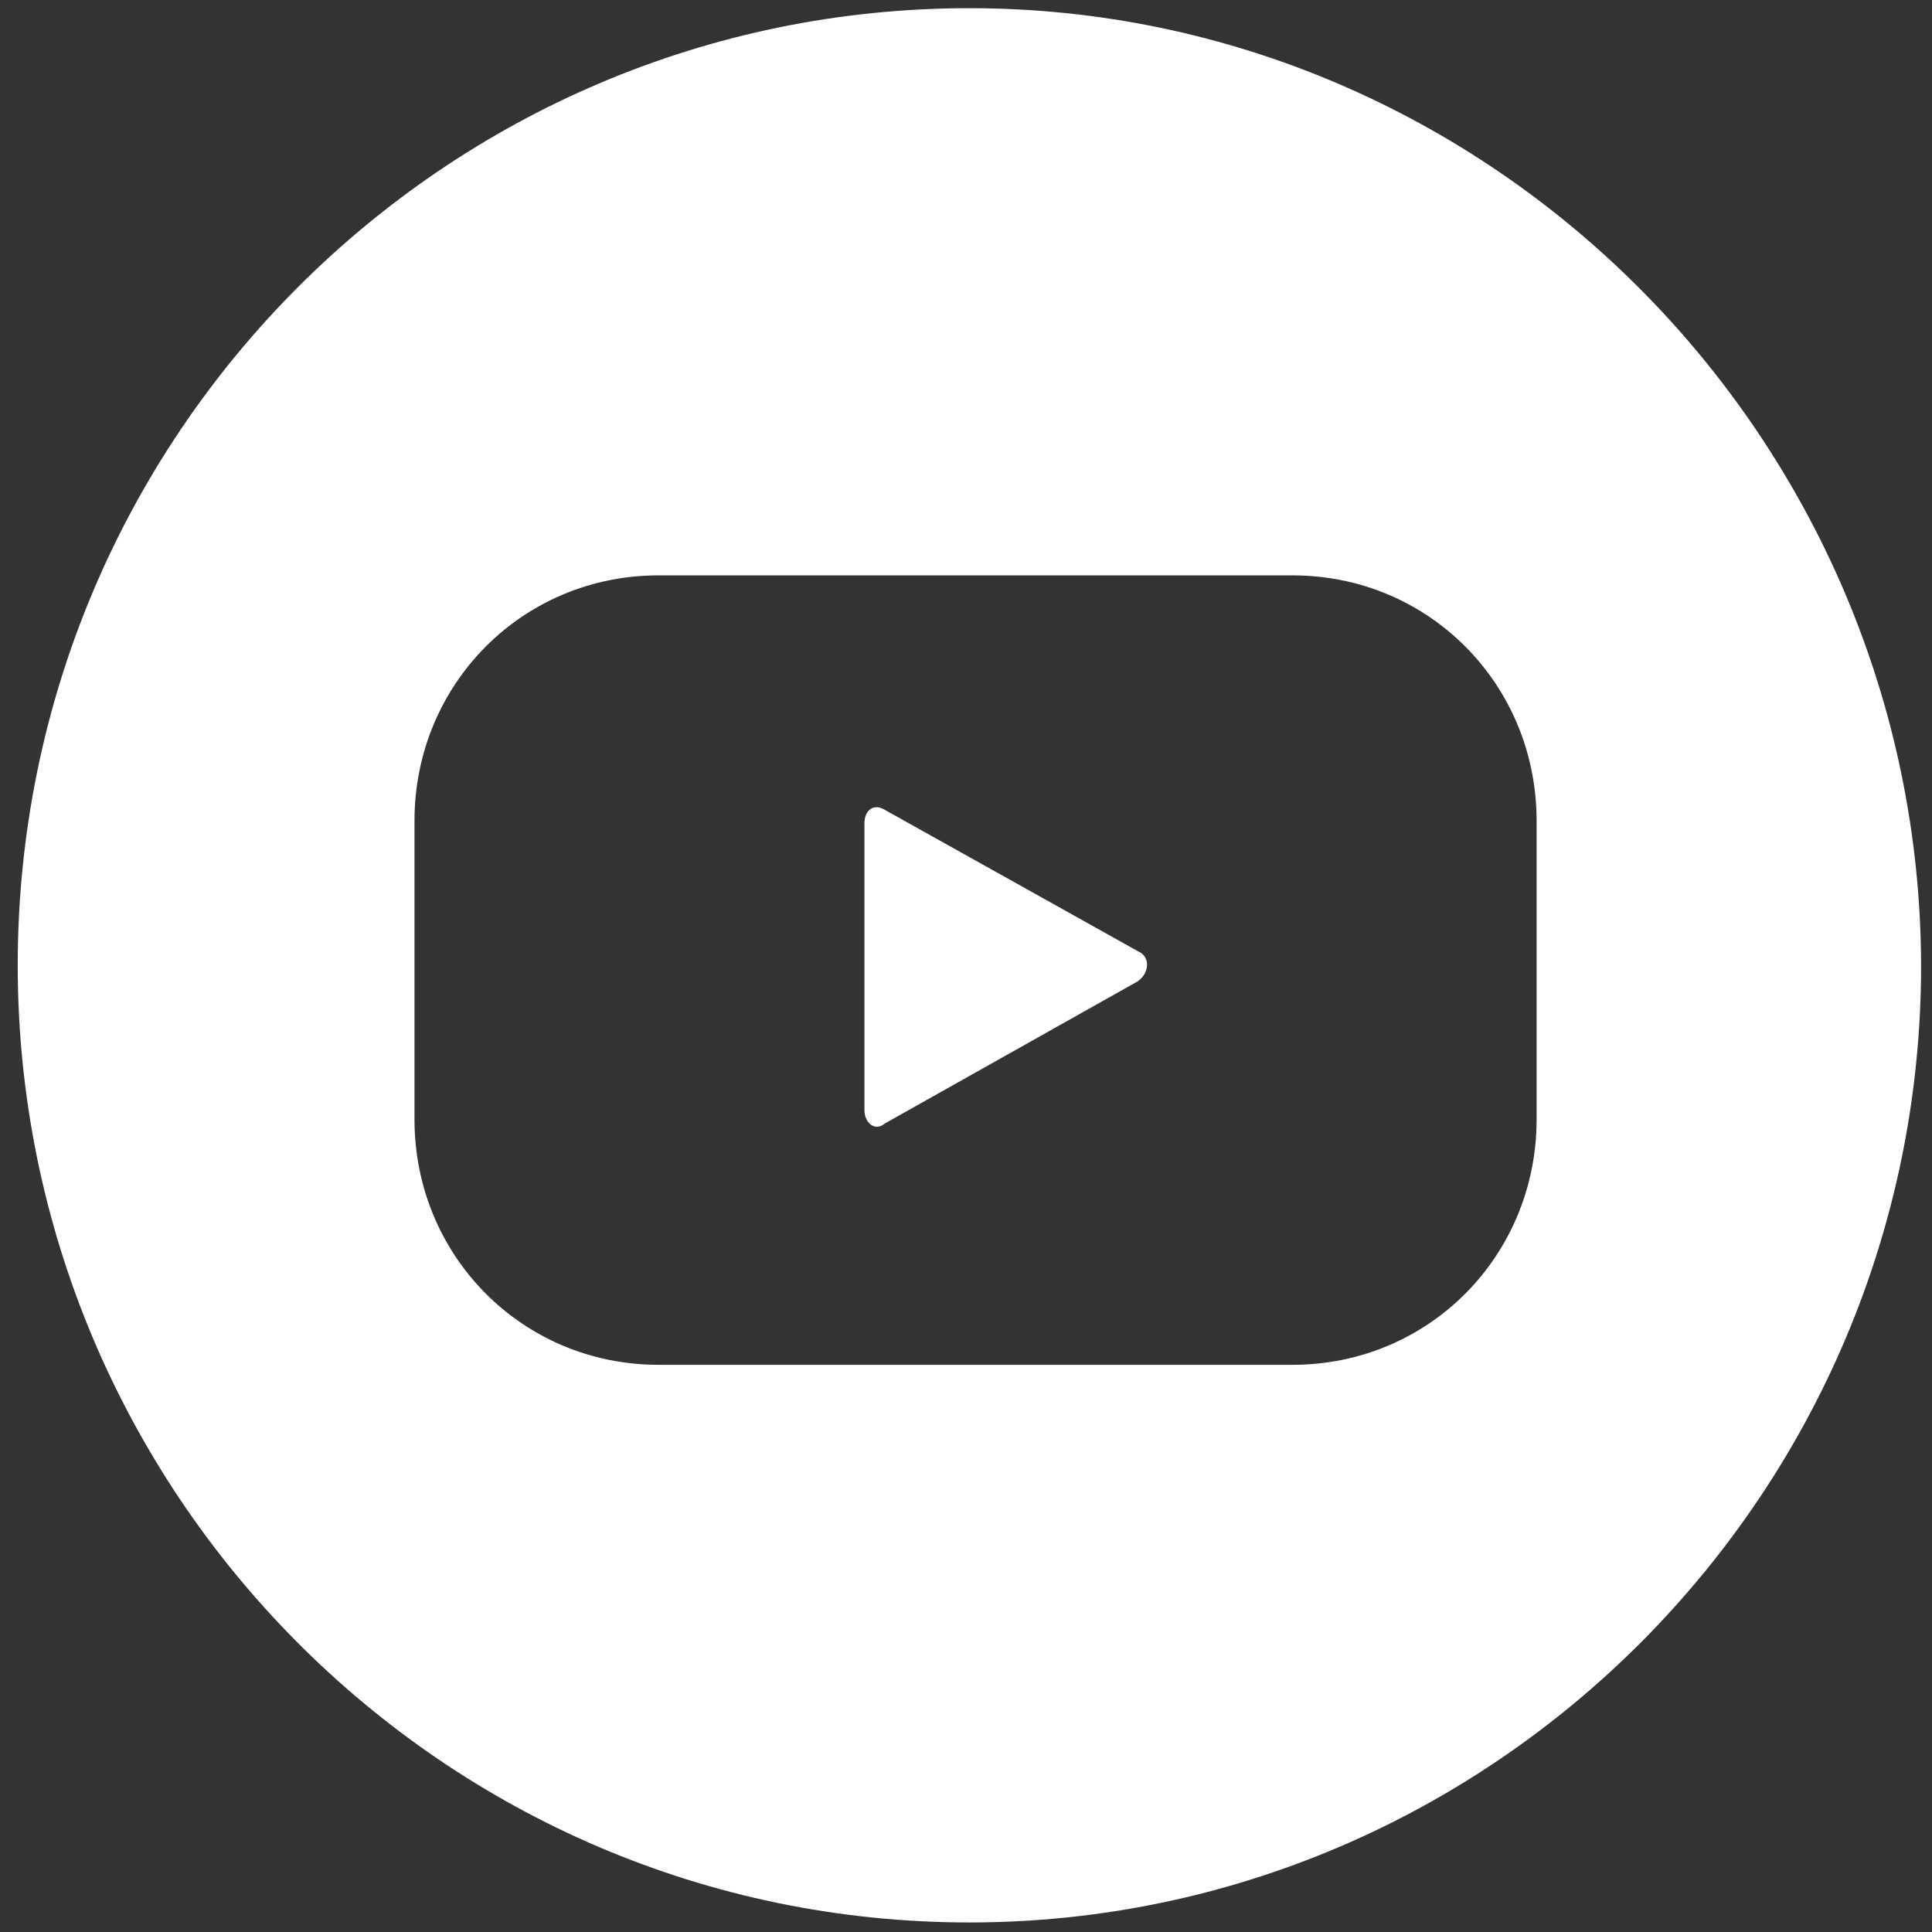 <?xml version="1.0" encoding="utf-8"?>
<!-- Generator: Adobe Illustrator 24.0.2, SVG Export Plug-In . SVG Version: 6.00 Build 0)  -->
<svg version="1.1" id="Capa_1" xmlns="http://www.w3.org/2000/svg" xmlns:xlink="http://www.w3.org/1999/xlink" x="0px" y="0px"
	 viewBox="0 0 141.7 141.7" style="enable-background:new 0 0 141.7 141.7;" xml:space="preserve">
<rect x="0" y="0" width="141.7" height="141.7" fill="#333333" stroke="none"/>
<style type="text/css">
	.st0{fill:#FFFFFF;}
</style>
<path class="st0" d="M64.9,59.4c-0.8-0.5-1.5,0-1.5,1v21c0,1,0.8,1.6,1.5,1L83.4,72c0.8-0.5,1-1.6,0.3-2.1L64.9,59.4z"/>
<path class="st0" d="M71.1,0.6C32.7,0.6,1.3,31.9,1.3,70.8c0,38.6,31.2,70.2,69.8,70.2c38.3,0,69.8-31.4,69.8-70.2
	C140.8,32.2,109.4,0.6,71.1,0.6z M112.7,82.1c0,10-7.9,18-17.9,18H48.3c-10,0-17.9-8-17.9-18V60.2c0-10,7.9-18,17.9-18h46.5
	c10,0,17.9,8,17.9,18C112.7,60.2,112.7,82.1,112.7,82.1z"/>
</svg>
